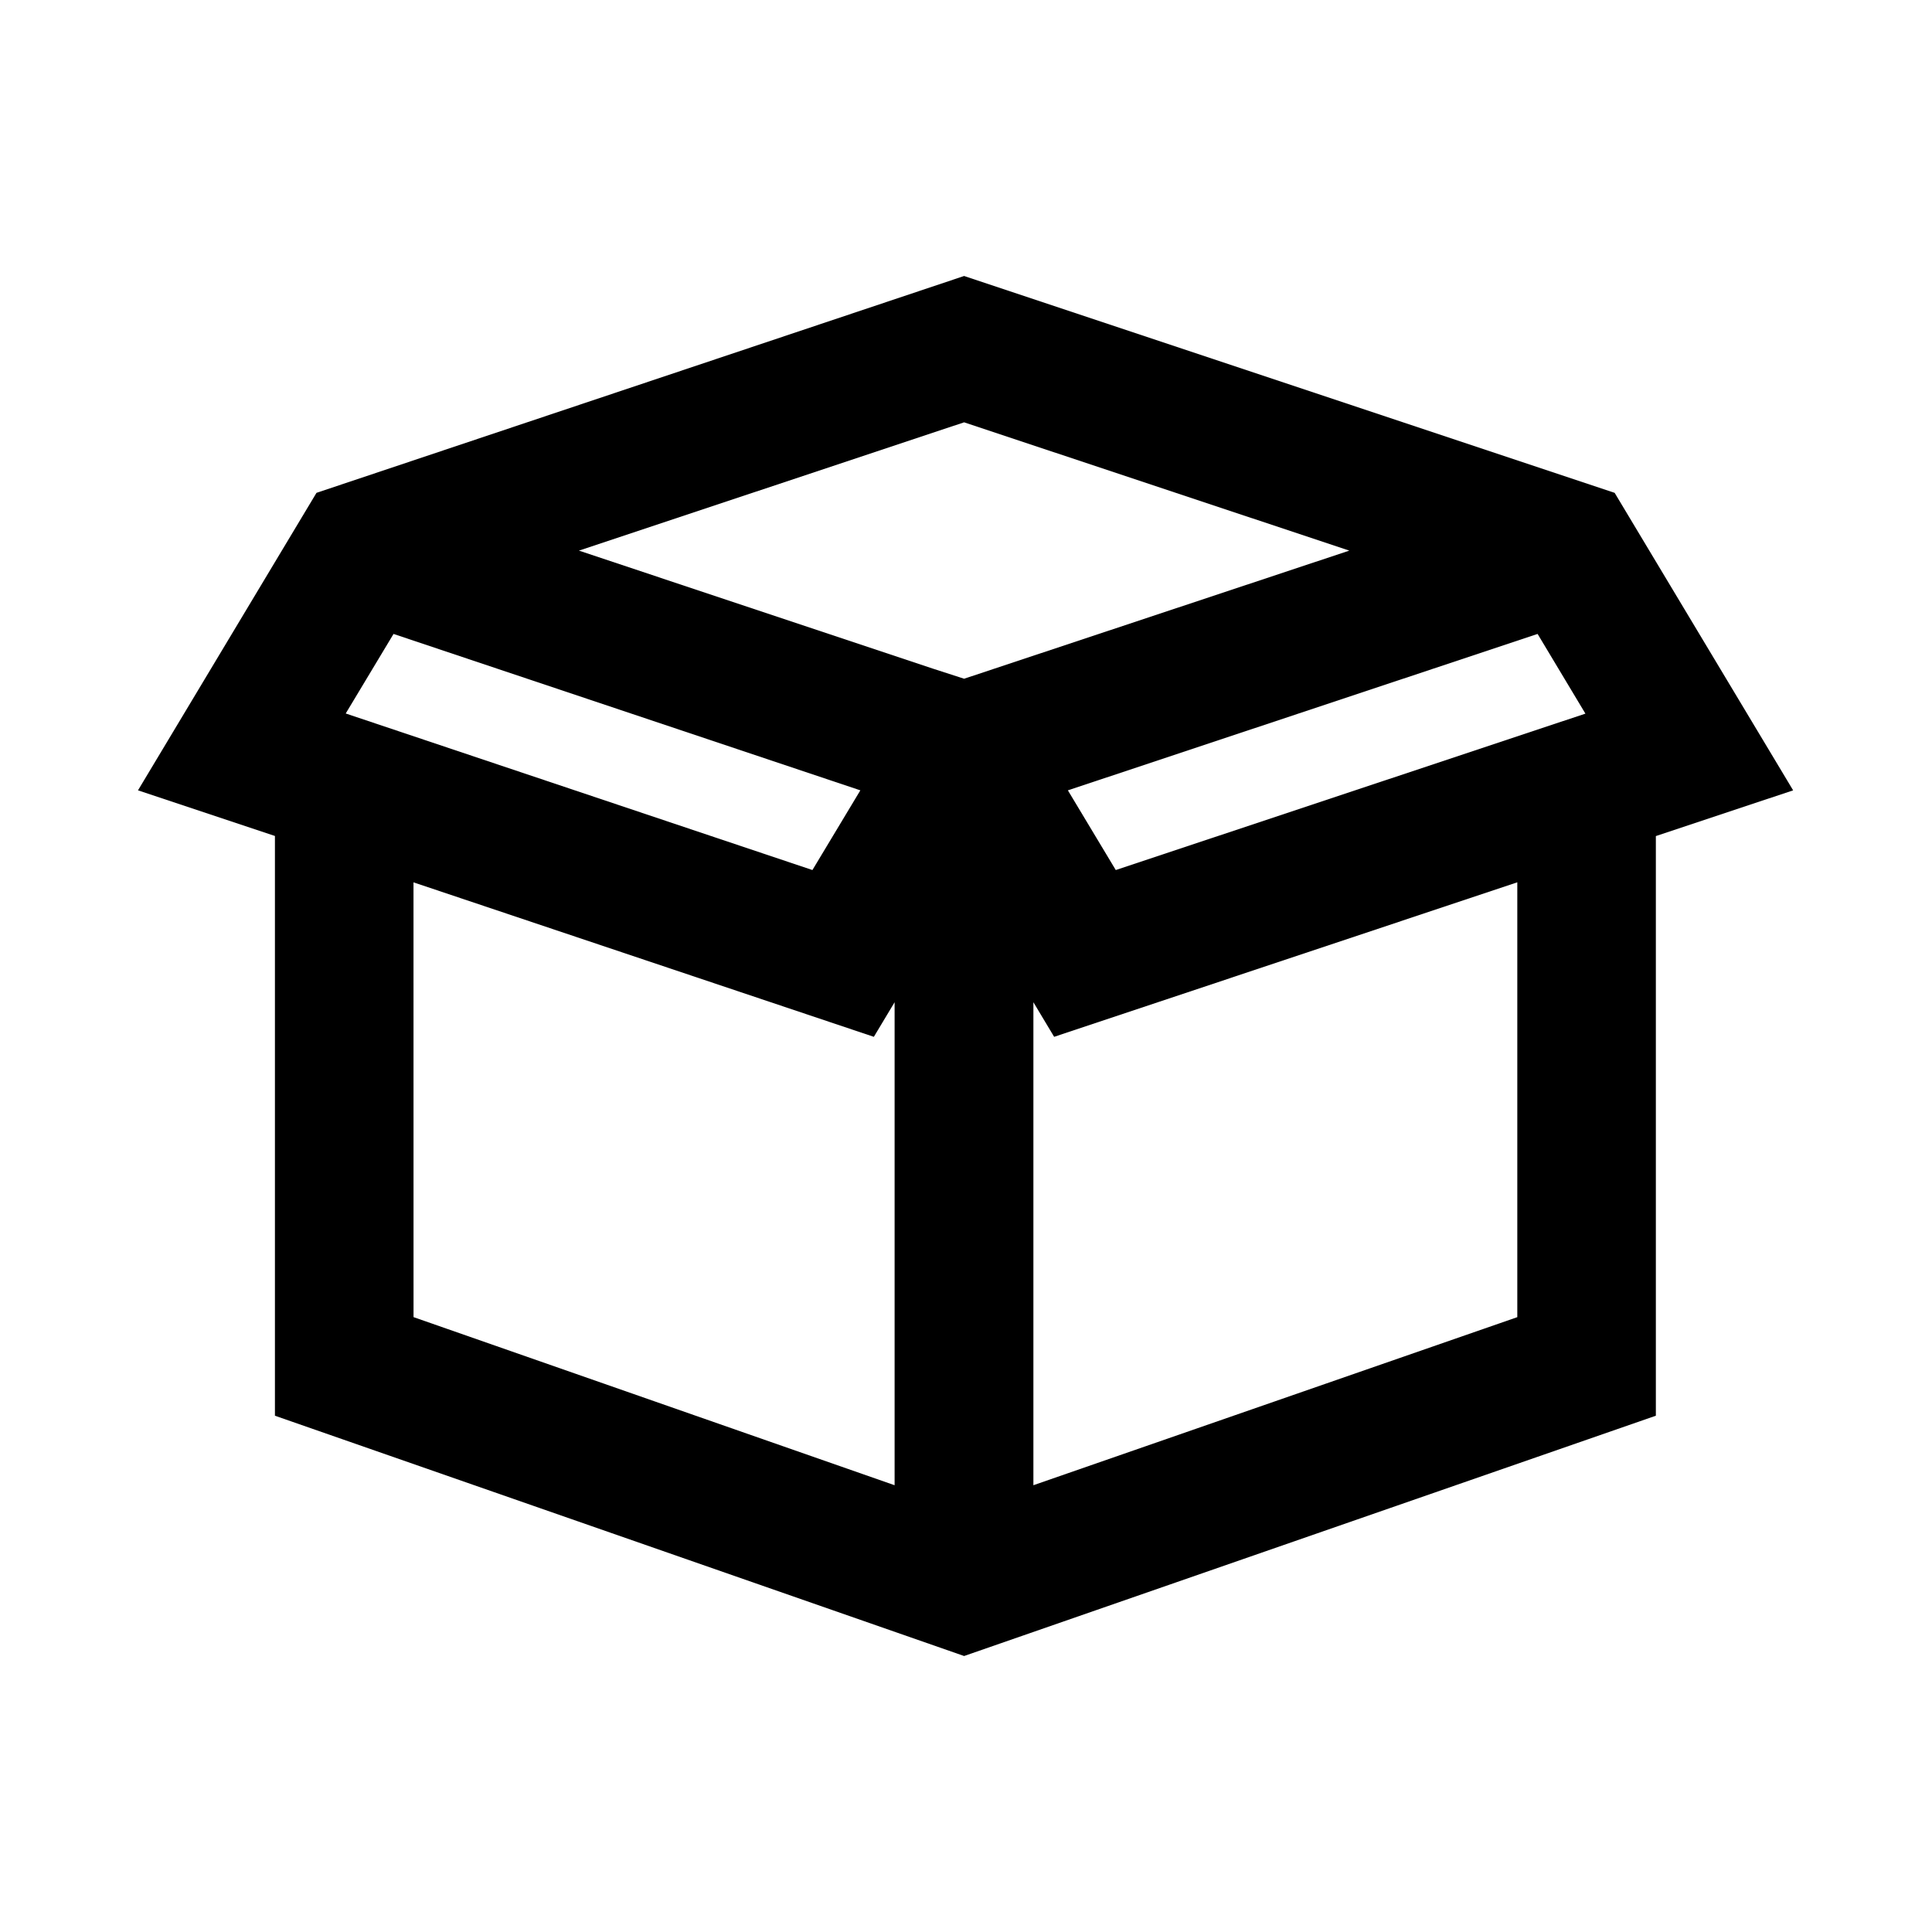 <!-- Generated by IcoMoon.io -->
<svg version="1.1" xmlns="http://www.w3.org/2000/svg" width="512" height="512" viewBox="0 0 512 512">
<title>icon-dc_box_open</title>
<path d="M475.2 209.45l-47.3-78.84-172.4-57.47-171.63 57.47-47.3 78.84 36.29 12.090v153.64l182.64 63.68 183.32-63.68v-153.61zM91.62 189.080l12.67-21.080 123.71 41.45-12.7 21.12zM407.48 168l12.67 21.12-124.46 41.45-12.69-21.12zM357.58 145.92l-102.080 33.95-8.17-2.64-93.91-31.31 102.080-34zM109.58 233.83l122 40.94 5.5-9.17v128l-127.49-44.55zM402.1 349.060l-128.24 44.54v-128l5.5 9.17 122.74-40.95z"></path>
</svg>
